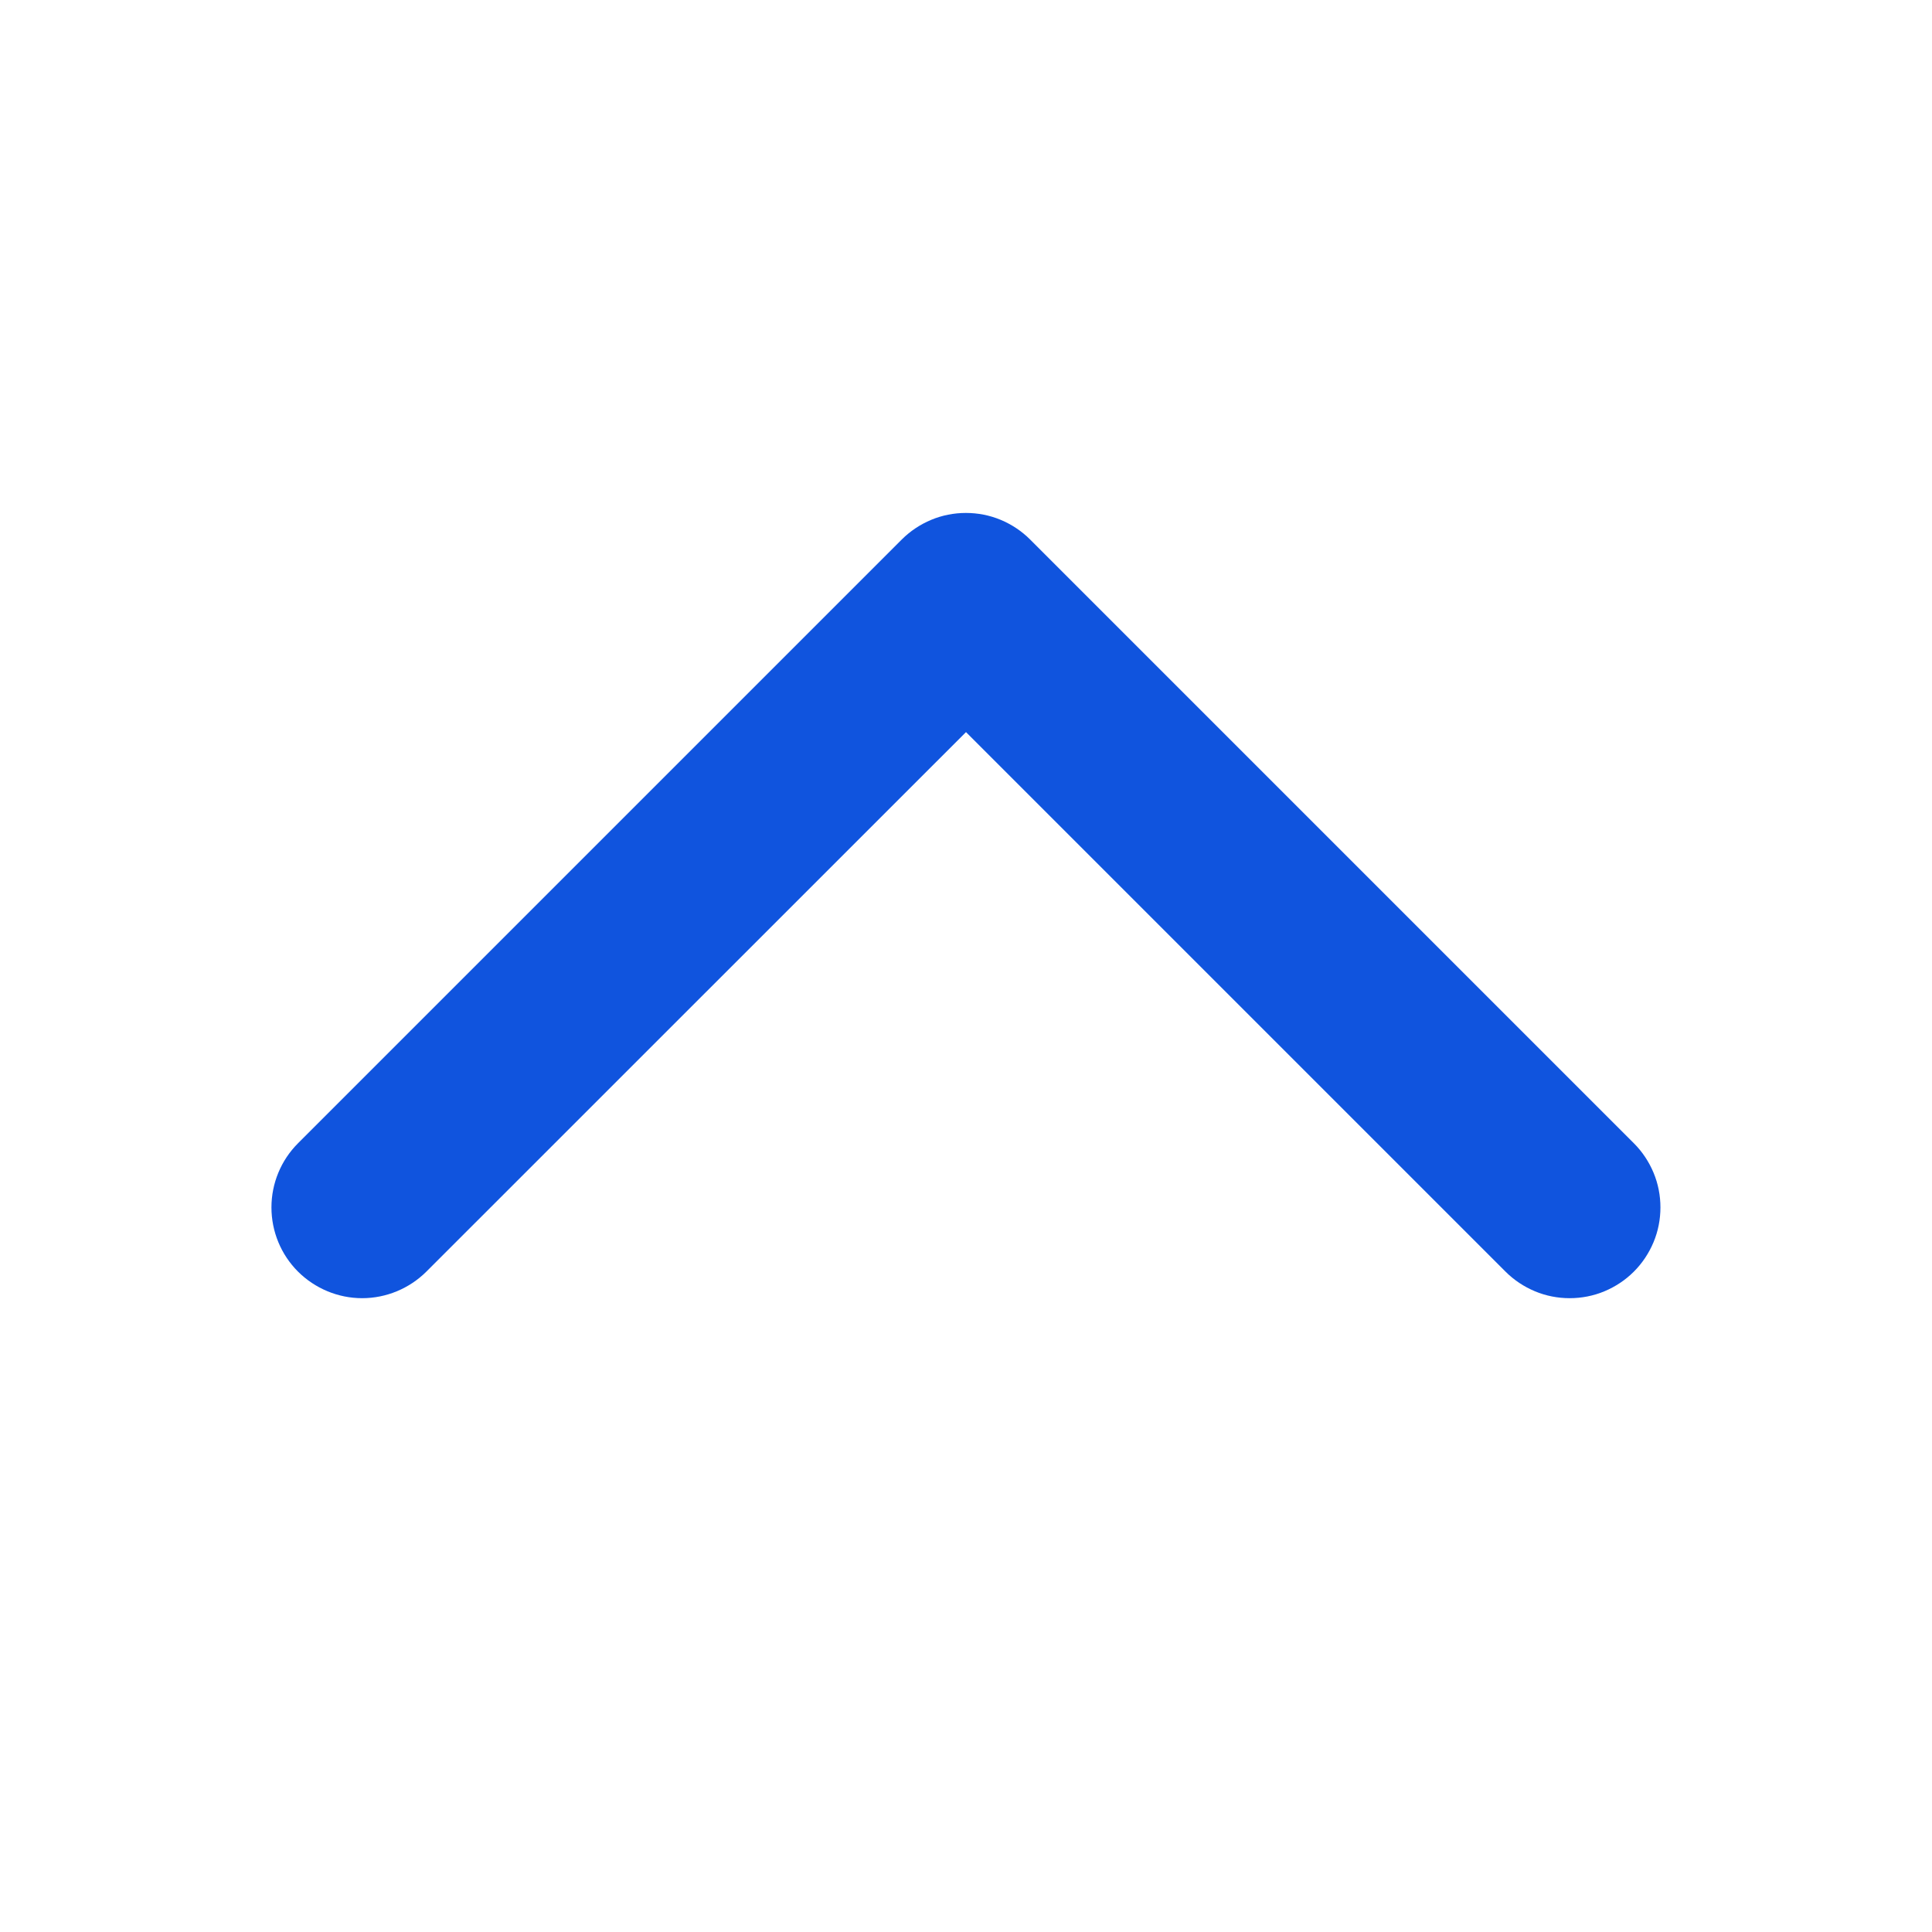 <svg width="16" height="16" viewBox="0 0 16 16" fill="none" xmlns="http://www.w3.org/2000/svg">
<path d="M13.531 10.531C13.461 10.601 13.378 10.656 13.287 10.694C13.196 10.732 13.098 10.751 12.999 10.751C12.901 10.751 12.803 10.732 12.712 10.694C12.621 10.656 12.538 10.601 12.468 10.531L8 6.063L3.531 10.531C3.39 10.671 3.199 10.751 2.999 10.751C2.8 10.751 2.609 10.671 2.468 10.531C2.327 10.39 2.248 10.199 2.248 9.999C2.248 9.8 2.327 9.609 2.468 9.468L7.468 4.468C7.538 4.398 7.621 4.343 7.712 4.305C7.803 4.267 7.901 4.248 7.999 4.248C8.098 4.248 8.196 4.267 8.287 4.305C8.378 4.343 8.461 4.398 8.531 4.468L13.531 9.468C13.601 9.538 13.656 9.621 13.694 9.712C13.732 9.803 13.751 9.901 13.751 9.999C13.751 10.098 13.732 10.196 13.694 10.287C13.656 10.378 13.601 10.461 13.531 10.531Z" fill="#1054DE"/>
</svg>
